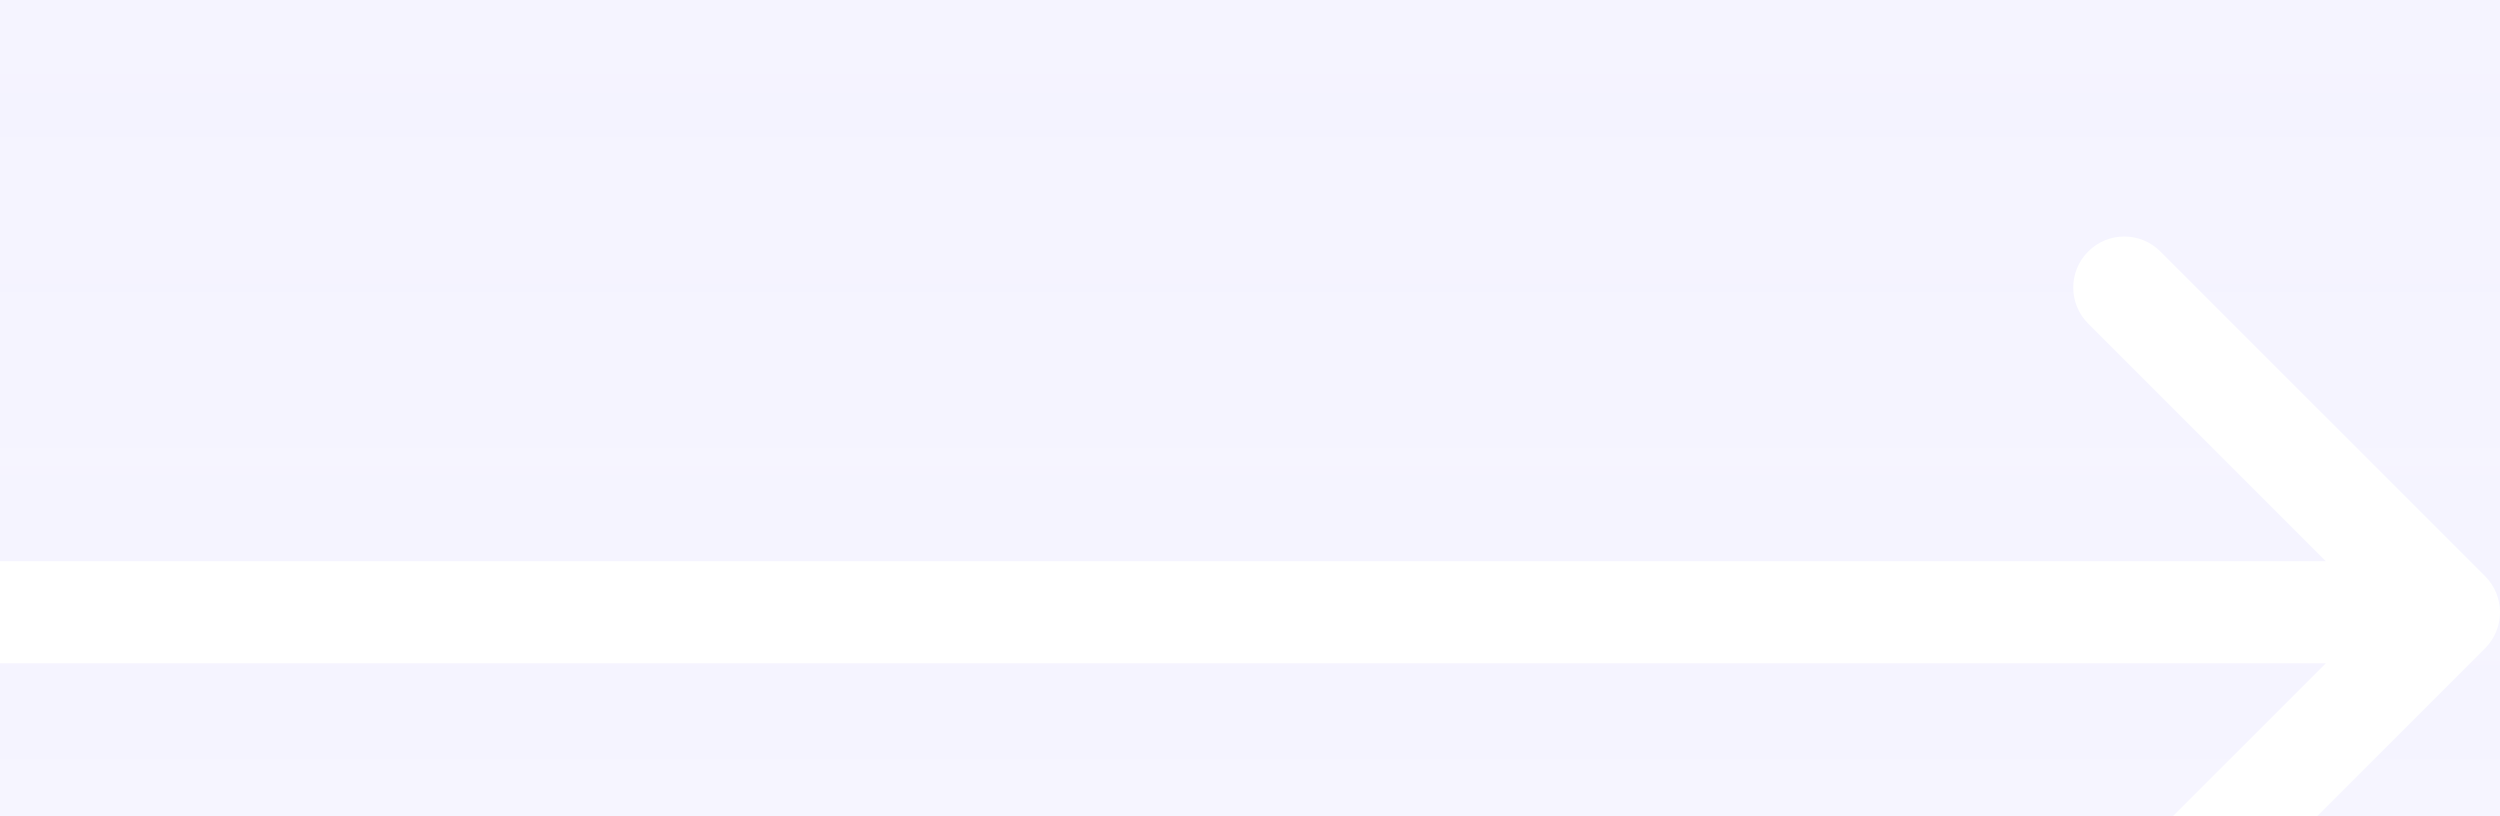 <svg width="49" height="16" viewBox="0 0 49 16" fill="none" xmlns="http://www.w3.org/2000/svg">
<rect width="49" height="16" fill="#F5F5F5"/>
<g id="Website">
<path d="M-463 -804C-463 -805.105 -462.105 -806 -461 -806H7735C7736.1 -806 7737 -805.105 7737 -804V2317C7737 2318.1 7736.1 2319 7735 2319H-461C-462.105 2319 -463 2318.1 -463 2317V-804Z" fill="#6A62B7"/>
<path d="M-461 -805H7735V-807H-461V-805ZM7736 -804V2317H7738V-804H7736ZM7735 2318H-461V2320H7735V2318ZM-462 2317V-804H-464V2317H-462ZM-461 2318C-461.552 2318 -462 2317.55 -462 2317H-464C-464 2318.66 -462.657 2320 -461 2320V2318ZM7736 2317C7736 2317.55 7735.55 2318 7735 2318V2320C7736.66 2320 7738 2318.66 7738 2317H7736ZM7735 -805C7735.55 -805 7736 -804.552 7736 -804H7738C7738 -805.657 7736.66 -807 7735 -807V-805ZM-461 -807C-462.657 -807 -464 -805.657 -464 -804H-462C-462 -804.552 -461.552 -805 -461 -805V-807Z" fill="black" fill-opacity="0.1"/>
<g id="Home ">
<rect width="1440" height="2573" transform="translate(-263 -606)" fill="white"/>
<rect id="gradient" x="-262.5" y="-605.5" width="1439" height="777" fill="url(#paint0_linear_31_756)" stroke="black"/>
<g id="Group 24" filter="url(#filter0_d_31_756)">
<path id="Arrow 1" d="M48.707 8.707C49.098 8.317 49.098 7.683 48.707 7.293L42.343 0.929C41.953 0.538 41.319 0.538 40.929 0.929C40.538 1.319 40.538 1.953 40.929 2.343L46.586 8L40.929 13.657C40.538 14.047 40.538 14.681 40.929 15.071C41.319 15.462 41.953 15.462 42.343 15.071L48.707 8.707ZM0 9H48V7H0V9Z" fill="white"/>
</g>
</g>
</g>
<defs>
<filter id="filter0_d_31_756" x="-112.984" y="-0.688" width="165.984" height="26.024" filterUnits="userSpaceOnUse" color-interpolation-filters="sRGB">
<feFlood flood-opacity="0" result="BackgroundImageFix"/>
<feColorMatrix in="SourceAlpha" type="matrix" values="0 0 0 0 0 0 0 0 0 0 0 0 0 0 0 0 0 0 127 0" result="hardAlpha"/>
<feOffset dy="4"/>
<feGaussianBlur stdDeviation="2"/>
<feComposite in2="hardAlpha" operator="out"/>
<feColorMatrix type="matrix" values="0 0 0 0 0 0 0 0 0 0 0 0 0 0 0 0 0 0 0.25 0"/>
<feBlend mode="normal" in2="BackgroundImageFix" result="effect1_dropShadow_31_756"/>
<feBlend mode="normal" in="SourceGraphic" in2="effect1_dropShadow_31_756" result="shape"/>
</filter>
<linearGradient id="paint0_linear_31_756" x1="457" y1="-606" x2="457" y2="172" gradientUnits="userSpaceOnUse">
<stop stop-color="#D0CBFF"/>
<stop offset="1" stop-color="#D0CBFF" stop-opacity="0"/>
</linearGradient>
</defs>
</svg>
